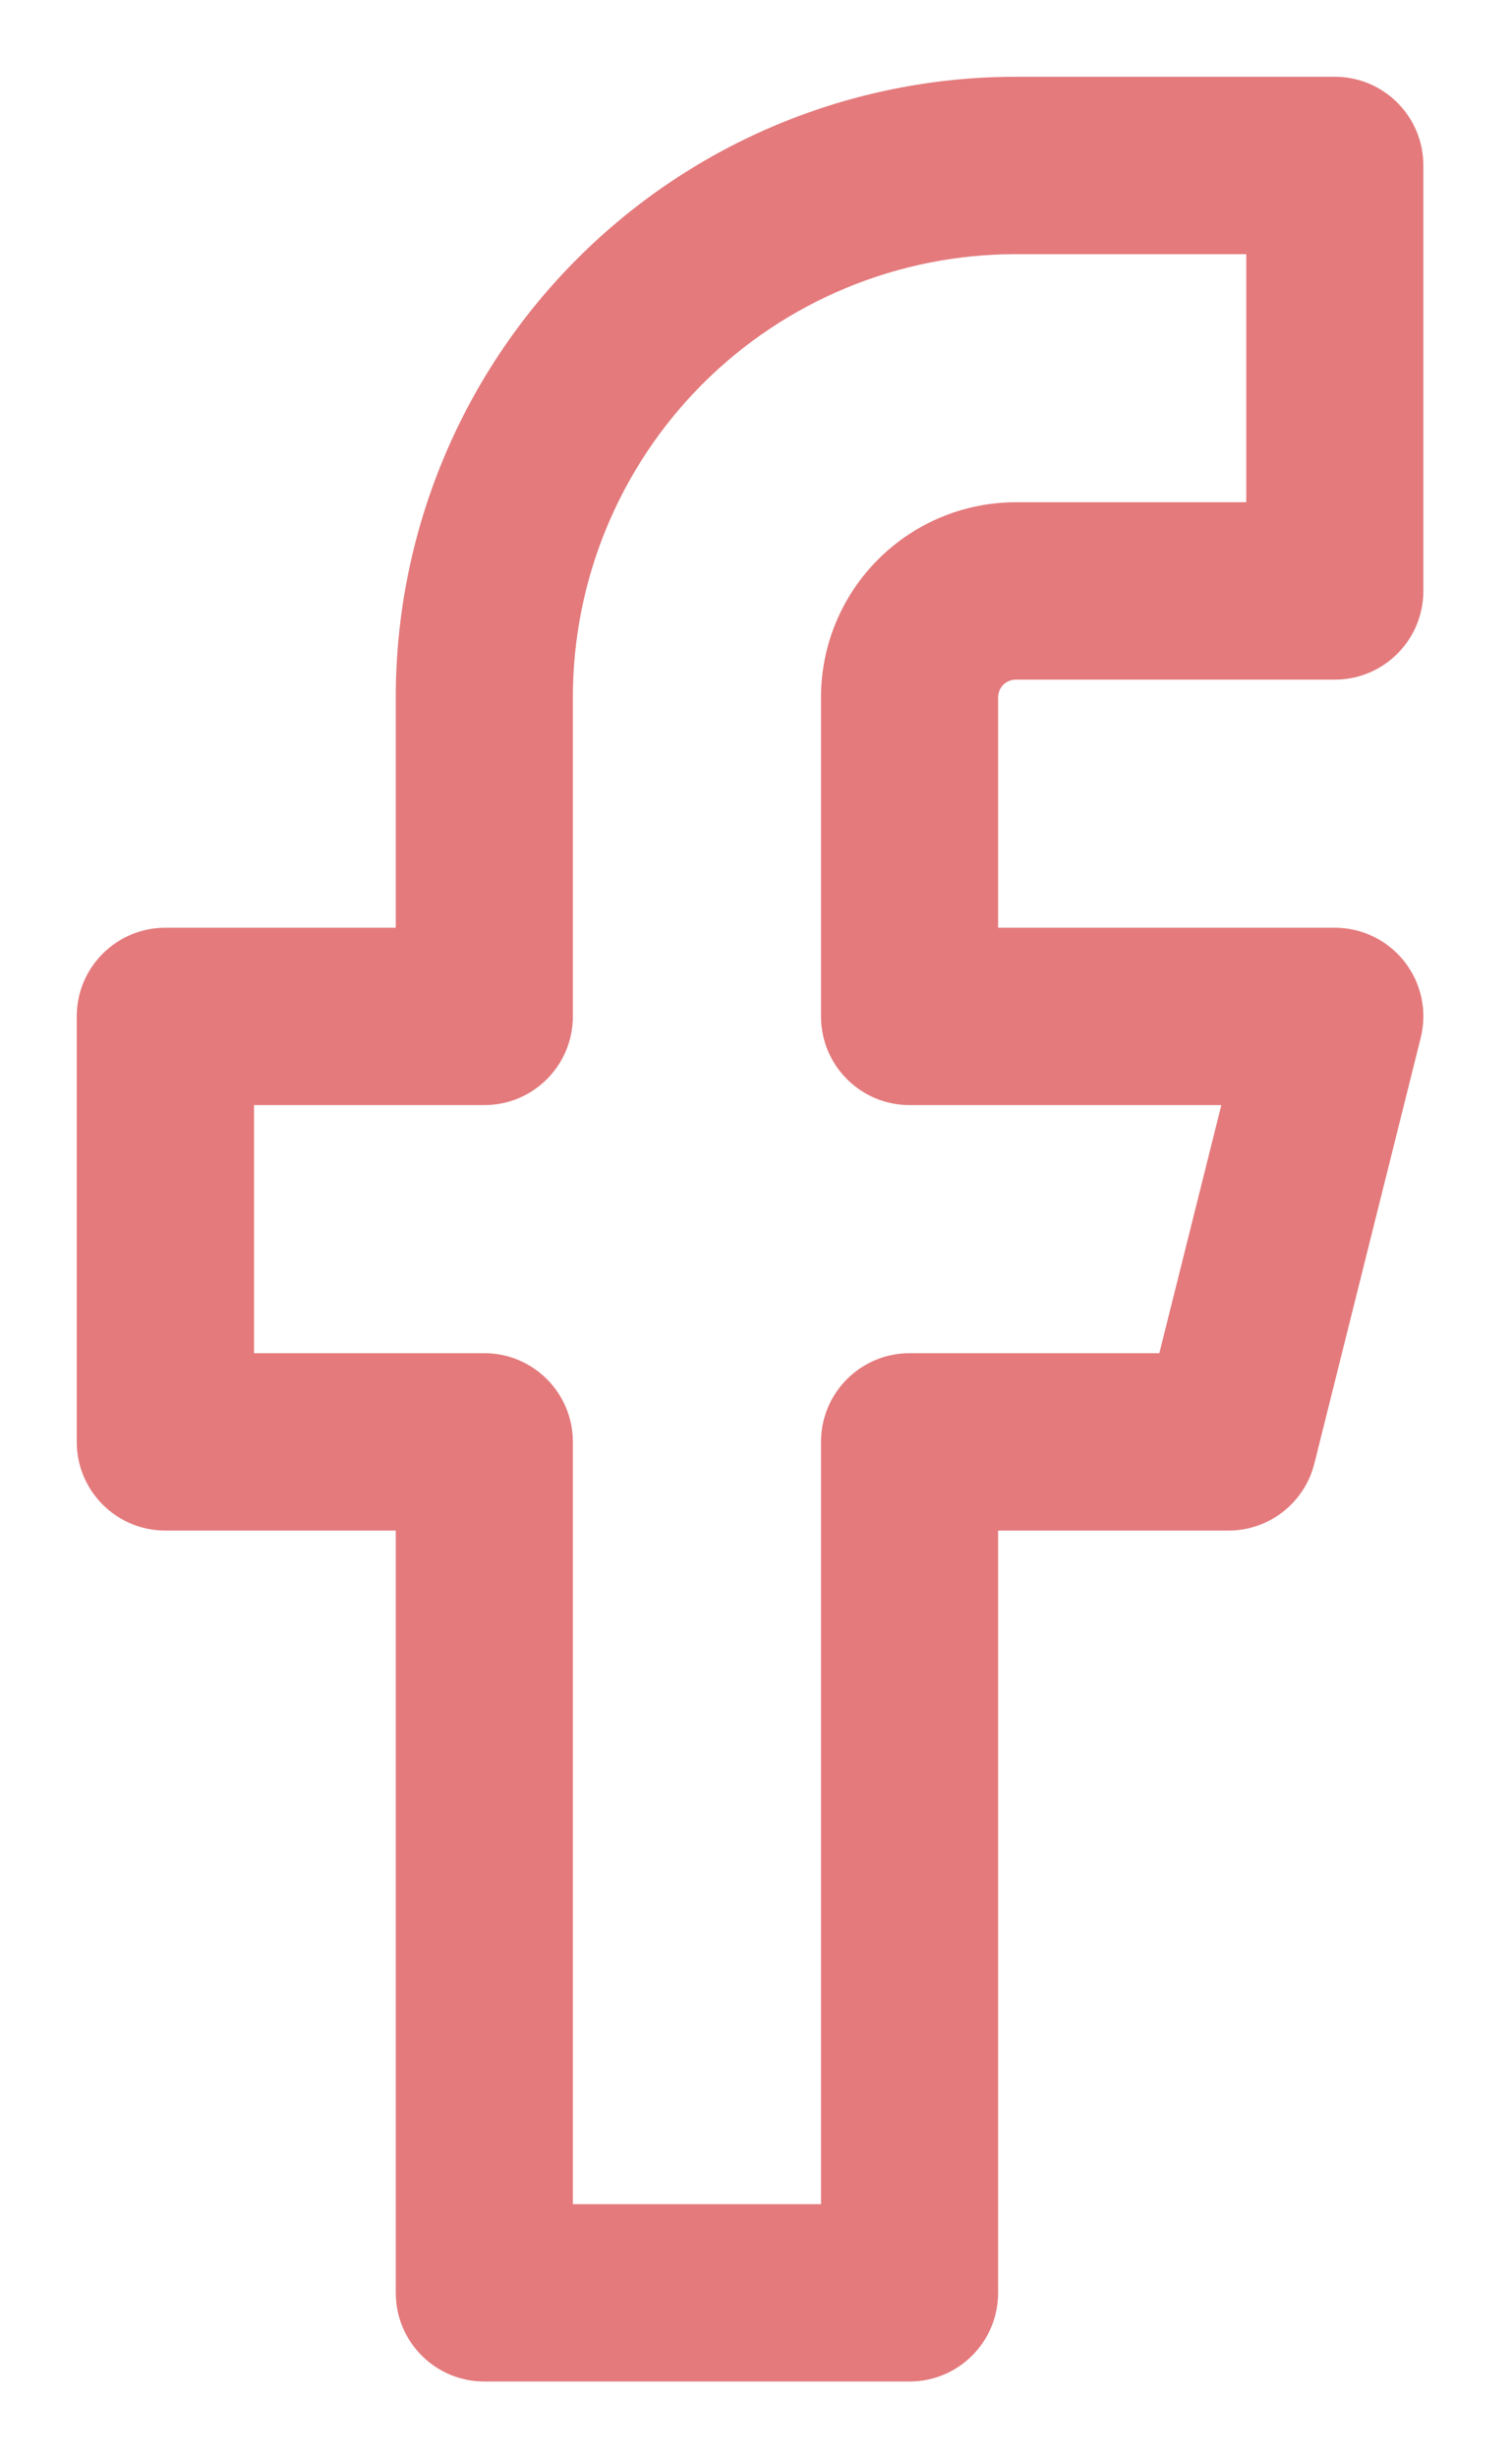 <svg width="16" height="26" viewBox="0 0 16 26" fill="none" xmlns="http://www.w3.org/2000/svg">
<path fill-rule="evenodd" clip-rule="evenodd" d="M6.11 2.735C7.34 1.504 9.01 0.812 10.75 0.812H14.125C14.643 0.812 15.062 1.232 15.062 1.75V6.25C15.062 6.768 14.643 7.188 14.125 7.188H10.75C10.7 7.188 10.653 7.207 10.617 7.242C10.582 7.278 10.562 7.325 10.562 7.375V9.812H14.125C14.414 9.812 14.686 9.945 14.864 10.173C15.042 10.401 15.104 10.697 15.034 10.977L13.909 15.477C13.805 15.895 13.43 16.188 13 16.188H10.562V24.25C10.562 24.768 10.143 25.188 9.625 25.188H5.125C4.607 25.188 4.188 24.768 4.188 24.25V16.188H1.75C1.232 16.188 0.812 15.768 0.812 15.25V10.75C0.812 10.232 1.232 9.812 1.75 9.812H4.188V7.375C4.188 5.635 4.879 3.965 6.11 2.735ZM10.75 2.688C9.507 2.688 8.315 3.181 7.435 4.06C6.556 4.94 6.062 6.132 6.062 7.375V10.75C6.062 11.268 5.643 11.688 5.125 11.688H2.688V14.312H5.125C5.643 14.312 6.062 14.732 6.062 15.25V23.312H8.688V15.25C8.688 14.732 9.107 14.312 9.625 14.312H12.268L12.924 11.688H9.625C9.107 11.688 8.688 11.268 8.688 10.75V7.375C8.688 6.828 8.905 6.303 9.292 5.917C9.678 5.53 10.203 5.312 10.75 5.312H13.188V2.688H10.75Z" fill="#E47A7C"/>
</svg>

